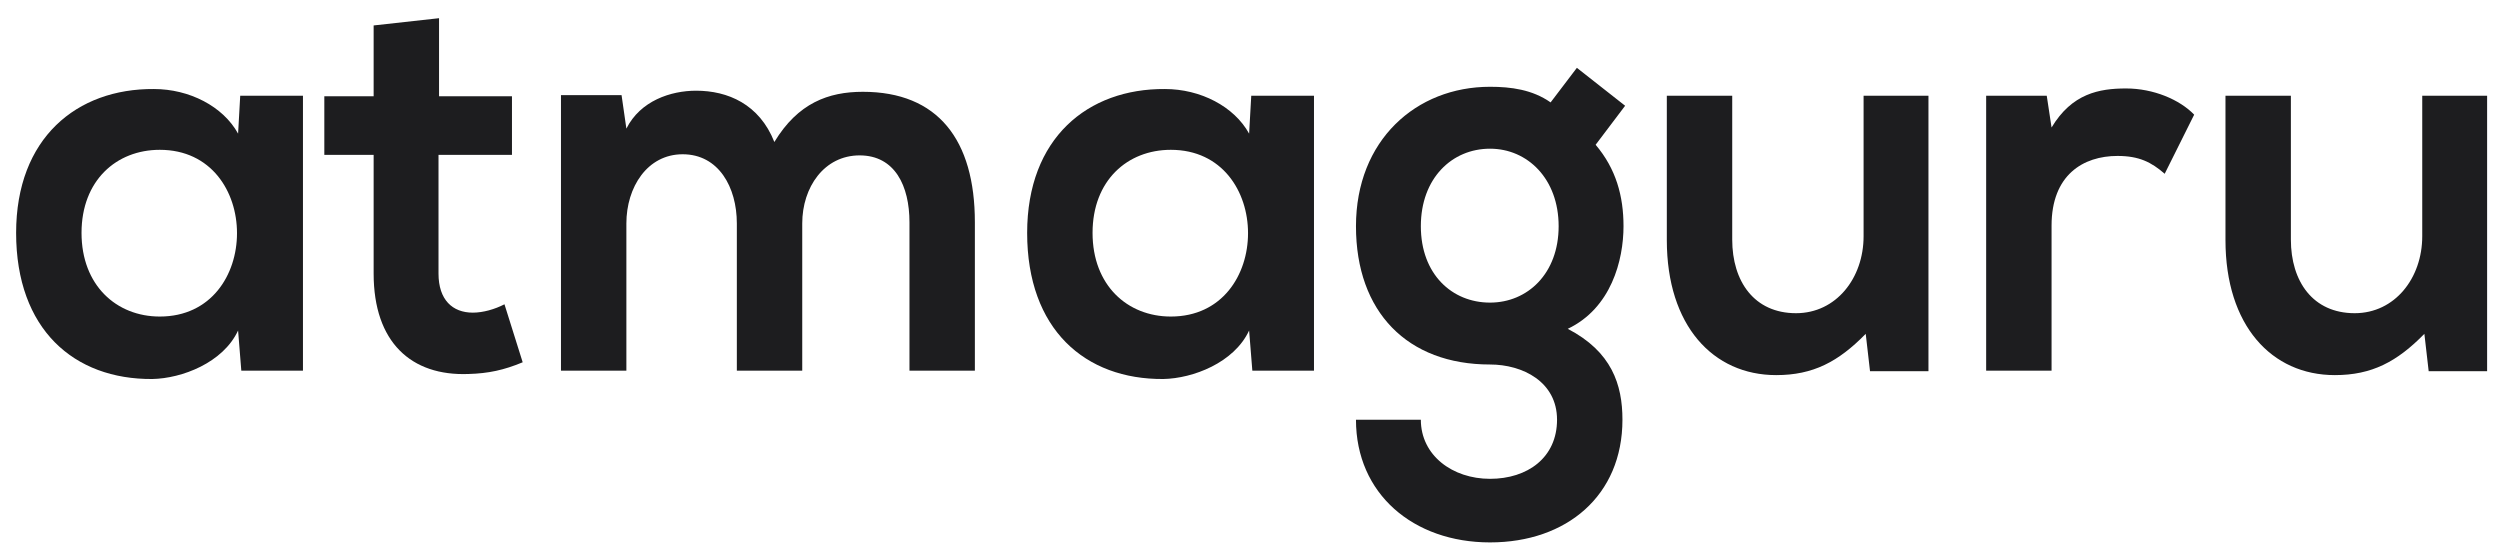 <svg width="136" height="30" viewBox="0 0 136 30" fill="none" xmlns="http://www.w3.org/2000/svg">
<path d="M12.952 7.27C12.135 5.783 10.297 4.843 8.373 4.843C4.173 4.812 0.877 7.512 0.877 12.67C0.877 17.918 4.027 20.648 8.285 20.618C9.889 20.588 12.135 19.738 12.952 17.979L13.127 20.163H16.481V5.207H13.068L12.952 7.27ZM8.693 8.15C14.293 8.15 14.293 17.22 8.693 17.22C6.331 17.22 4.435 15.521 4.435 12.67C4.435 9.818 6.331 8.15 8.693 8.15Z" fill="#1D1D1F"/>
<path d="M20.326 1.384V5.237H17.643V8.423H20.326V14.884C20.326 18.616 22.368 20.466 25.489 20.345C26.568 20.315 27.413 20.133 28.434 19.708L27.443 16.553C26.918 16.826 26.276 17.008 25.722 17.008C24.614 17.008 23.855 16.31 23.855 14.884V8.423H27.851V5.237H23.884V0.99L20.326 1.384Z" fill="#1D1D1F"/>
<path d="M43.642 20.163V12.154C43.642 10.182 44.838 8.453 46.763 8.453C48.688 8.453 49.475 10.121 49.475 12.093V20.163H53.033V12.093C53.033 7.603 51.021 4.994 46.938 4.994C45.071 4.994 43.409 5.601 42.125 7.725C41.309 5.662 39.588 4.934 37.867 4.934C36.496 4.934 34.834 5.48 34.075 6.997L33.813 5.176H30.517V20.163H34.075V12.154C34.075 10.182 35.213 8.392 37.138 8.392C39.092 8.392 40.084 10.182 40.084 12.154V20.163H43.642Z" fill="#1D1D1F"/>
<path d="M67.952 7.27C67.135 5.783 65.297 4.843 63.373 4.843C59.173 4.812 55.877 7.512 55.877 12.67C55.877 17.918 59.027 20.648 63.285 20.618C64.889 20.588 67.135 19.738 67.952 17.979L68.127 20.163H71.481V5.207H68.068L67.952 7.27ZM63.693 8.15C69.293 8.15 69.293 17.22 63.693 17.22C61.331 17.22 59.435 15.521 59.435 12.67C59.435 9.818 61.331 8.15 63.693 8.15Z" fill="#1D1D1F"/>
<path d="M84.353 5.571C83.361 4.873 82.194 4.721 81.057 4.721C77.032 4.721 73.765 7.634 73.765 12.306C73.765 16.978 76.565 19.829 81.057 19.829C82.836 19.829 84.703 20.77 84.703 22.833C84.703 24.896 83.098 26.048 81.057 26.048C79.015 26.048 77.294 24.774 77.294 22.833H73.765C73.765 26.867 76.886 29.507 81.057 29.507C85.228 29.507 88.261 26.959 88.261 22.833C88.261 20.921 87.677 19.131 85.286 17.888C87.648 16.765 88.319 14.156 88.319 12.306C88.319 10.668 87.911 9.181 86.802 7.876L88.407 5.753L85.782 3.69L84.353 5.571ZM81.057 8.089C83.098 8.089 84.79 9.727 84.79 12.306C84.79 14.884 83.098 16.462 81.057 16.462C78.986 16.462 77.294 14.915 77.294 12.306C77.294 9.697 78.986 8.089 81.057 8.089Z" fill="#1D1D1F"/>
<path d="M90.675 5.207V13.064C90.675 17.706 93.183 20.406 96.624 20.406C98.637 20.406 100.008 19.678 101.495 18.161L101.729 20.193H104.908V5.207H101.379V12.852C101.379 15.127 99.891 17.038 97.704 17.038C95.429 17.038 94.233 15.309 94.233 13.034V5.207H90.675Z" fill="#1D1D1F"/>
<path d="M108.047 5.207V20.163H111.605V12.275C111.605 9.515 113.326 8.483 115.193 8.483C116.359 8.483 117.03 8.817 117.759 9.454L119.363 6.238C118.576 5.419 117.147 4.812 115.659 4.812C114.201 4.812 112.714 5.085 111.605 6.936L111.343 5.207H108.047Z" fill="#1D1D1F"/>
<path d="M121.066 5.207V13.064C121.066 17.706 123.574 20.406 127.015 20.406C129.028 20.406 130.399 19.678 131.886 18.161L132.12 20.193H135.299V5.207H131.77V12.852C131.77 15.127 130.282 17.038 128.095 17.038C125.82 17.038 124.624 15.309 124.624 13.034V5.207H121.066Z" fill="#1D1D1F"/>
</svg>
